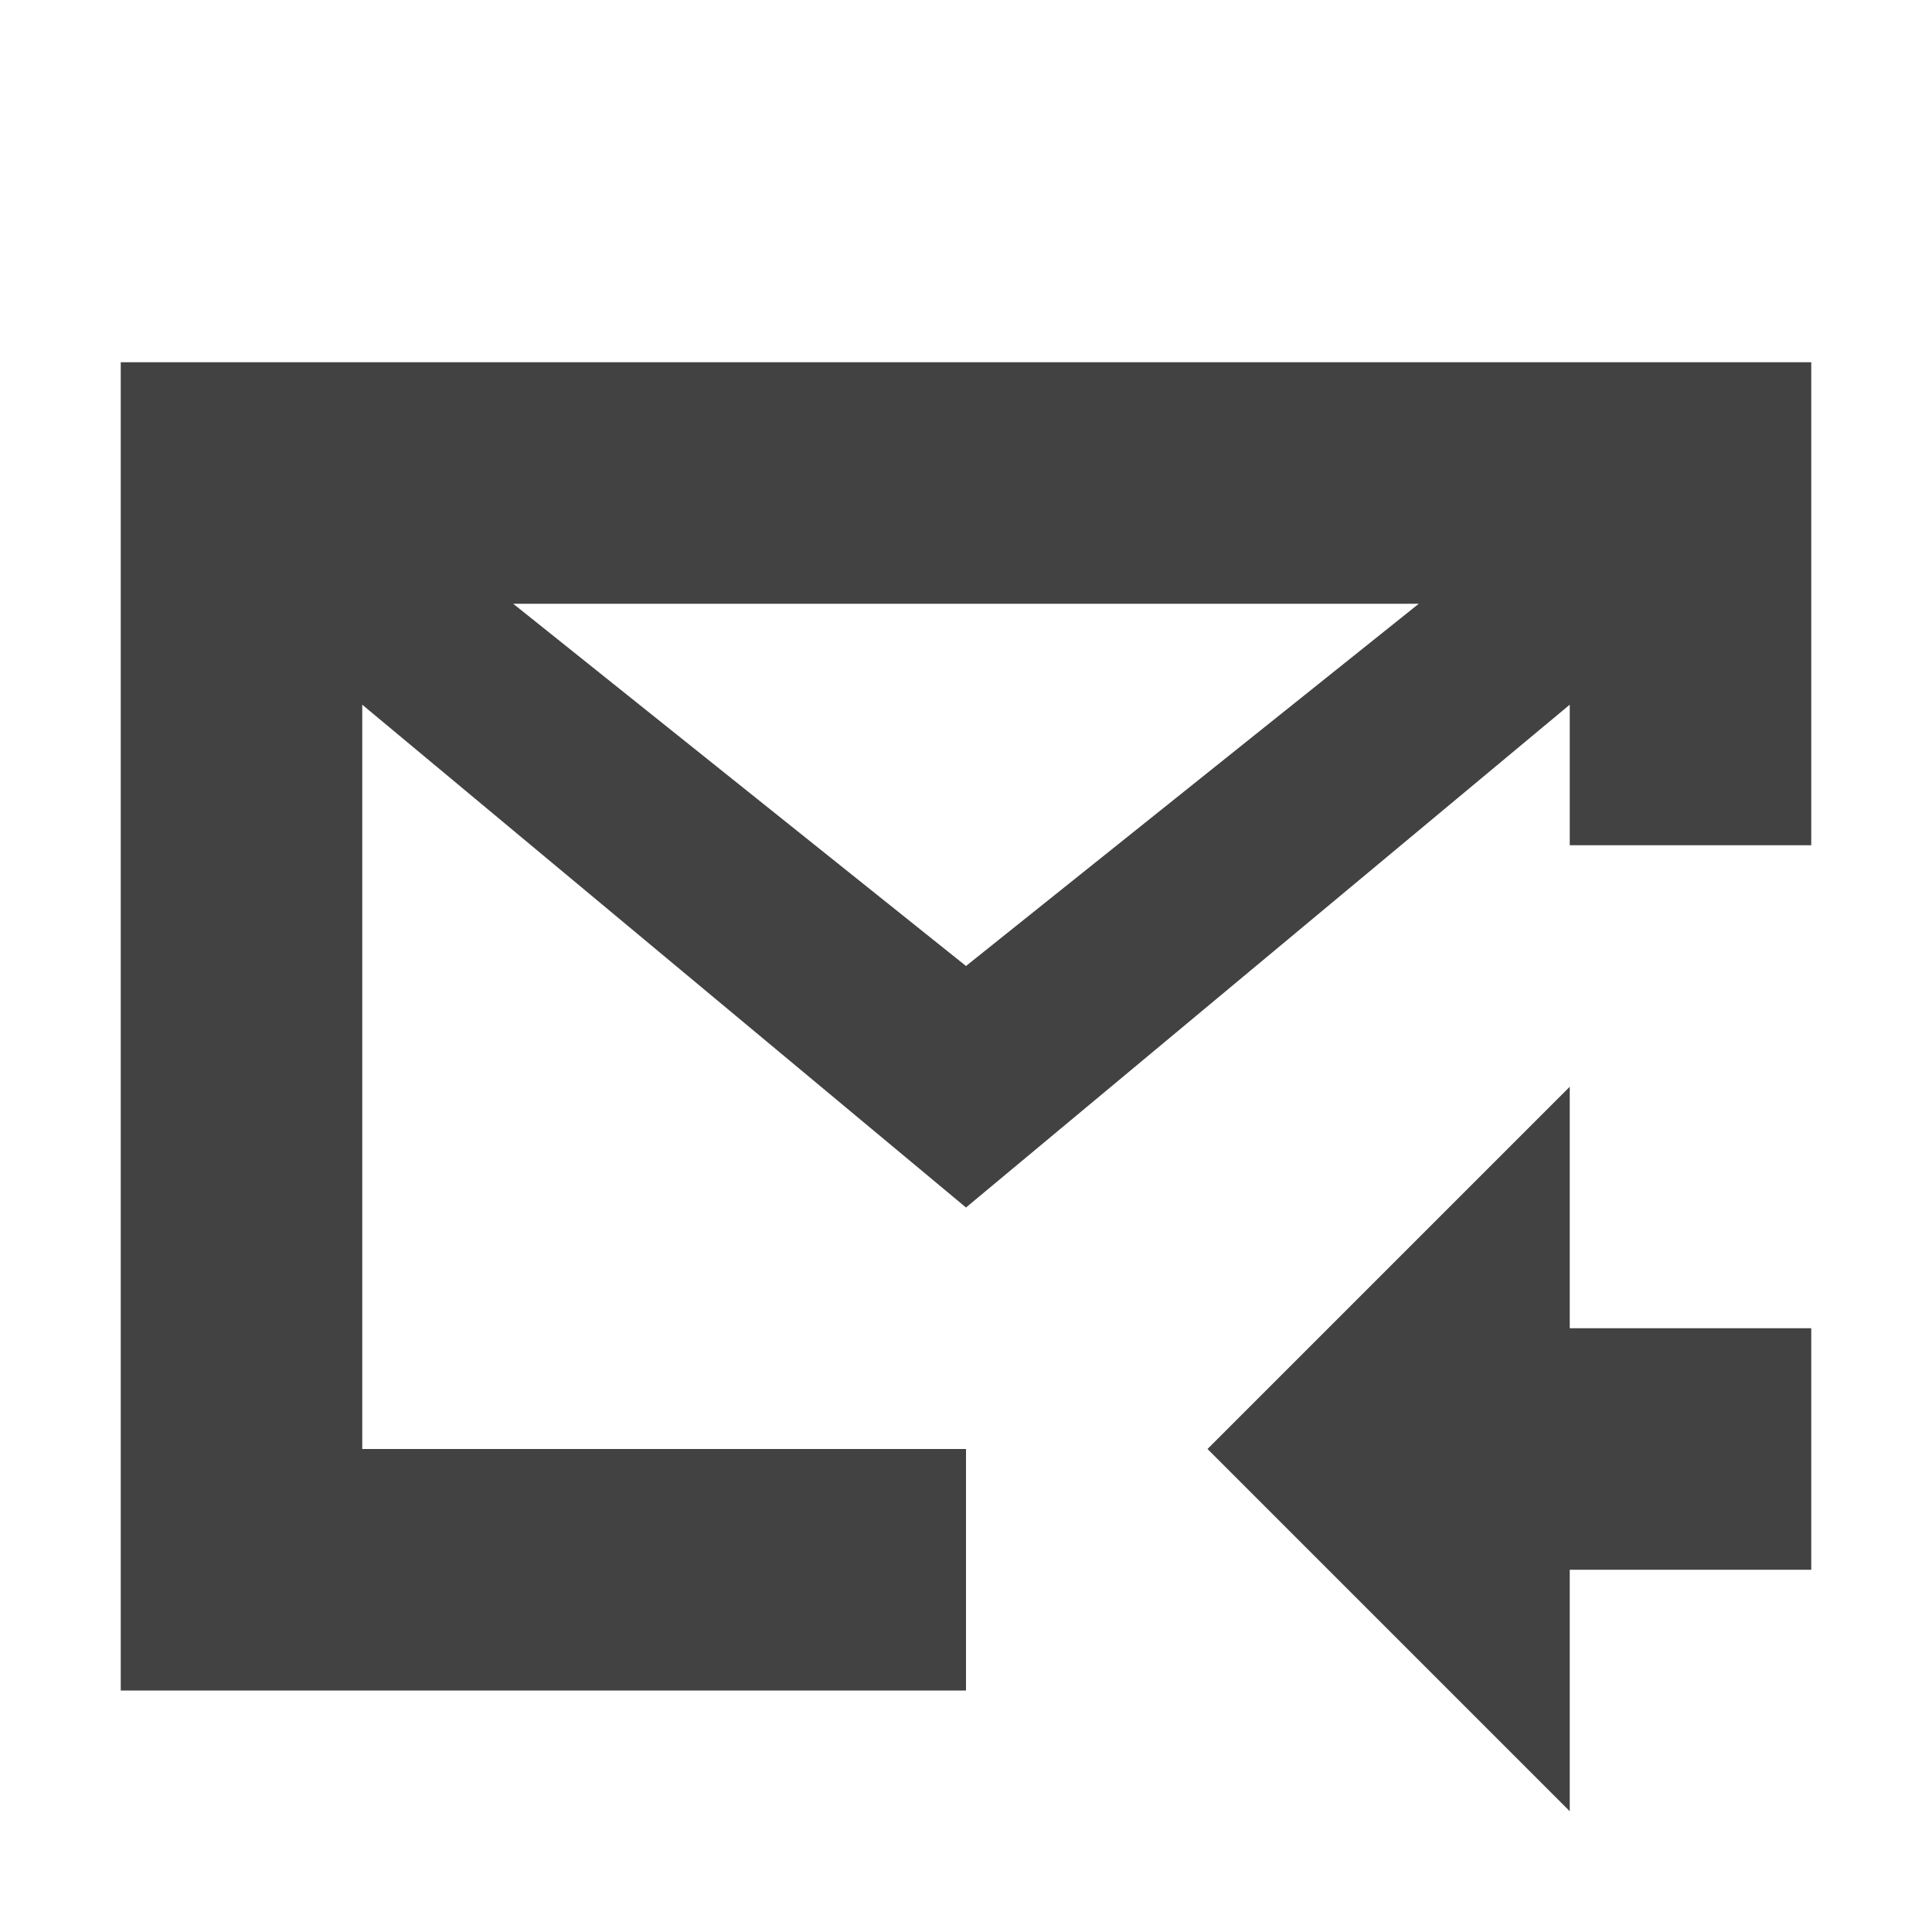 <?xml version="1.0" encoding="UTF-8"?>
<svg xmlns="http://www.w3.org/2000/svg" xmlns:xlink="http://www.w3.org/1999/xlink" width="16px" height="16px" viewBox="0 0 16 16" version="1.1">
<g id="surface1">
<defs>
  <style id="current-color-scheme" type="text/css">
   .ColorScheme-Text { color:#424242; } .ColorScheme-Highlight { color:#eeeeee; }
  </style>
 </defs>
<path style="fill:currentColor" class="ColorScheme-Text" d="M 1 3 L 1 14 L 8 14 L 8 12 L 3 12 L 3 5.836 L 8 10 L 13 5.836 L 13 7 L 15 7 L 15 3 Z M 4.25 5 L 11.75 5 L 8 8 Z M 13 9 L 10 12 L 13 15 L 13 13 L 15 13 L 15 11 L 13 11 Z M 13 9 "/>
</g>
</svg>
